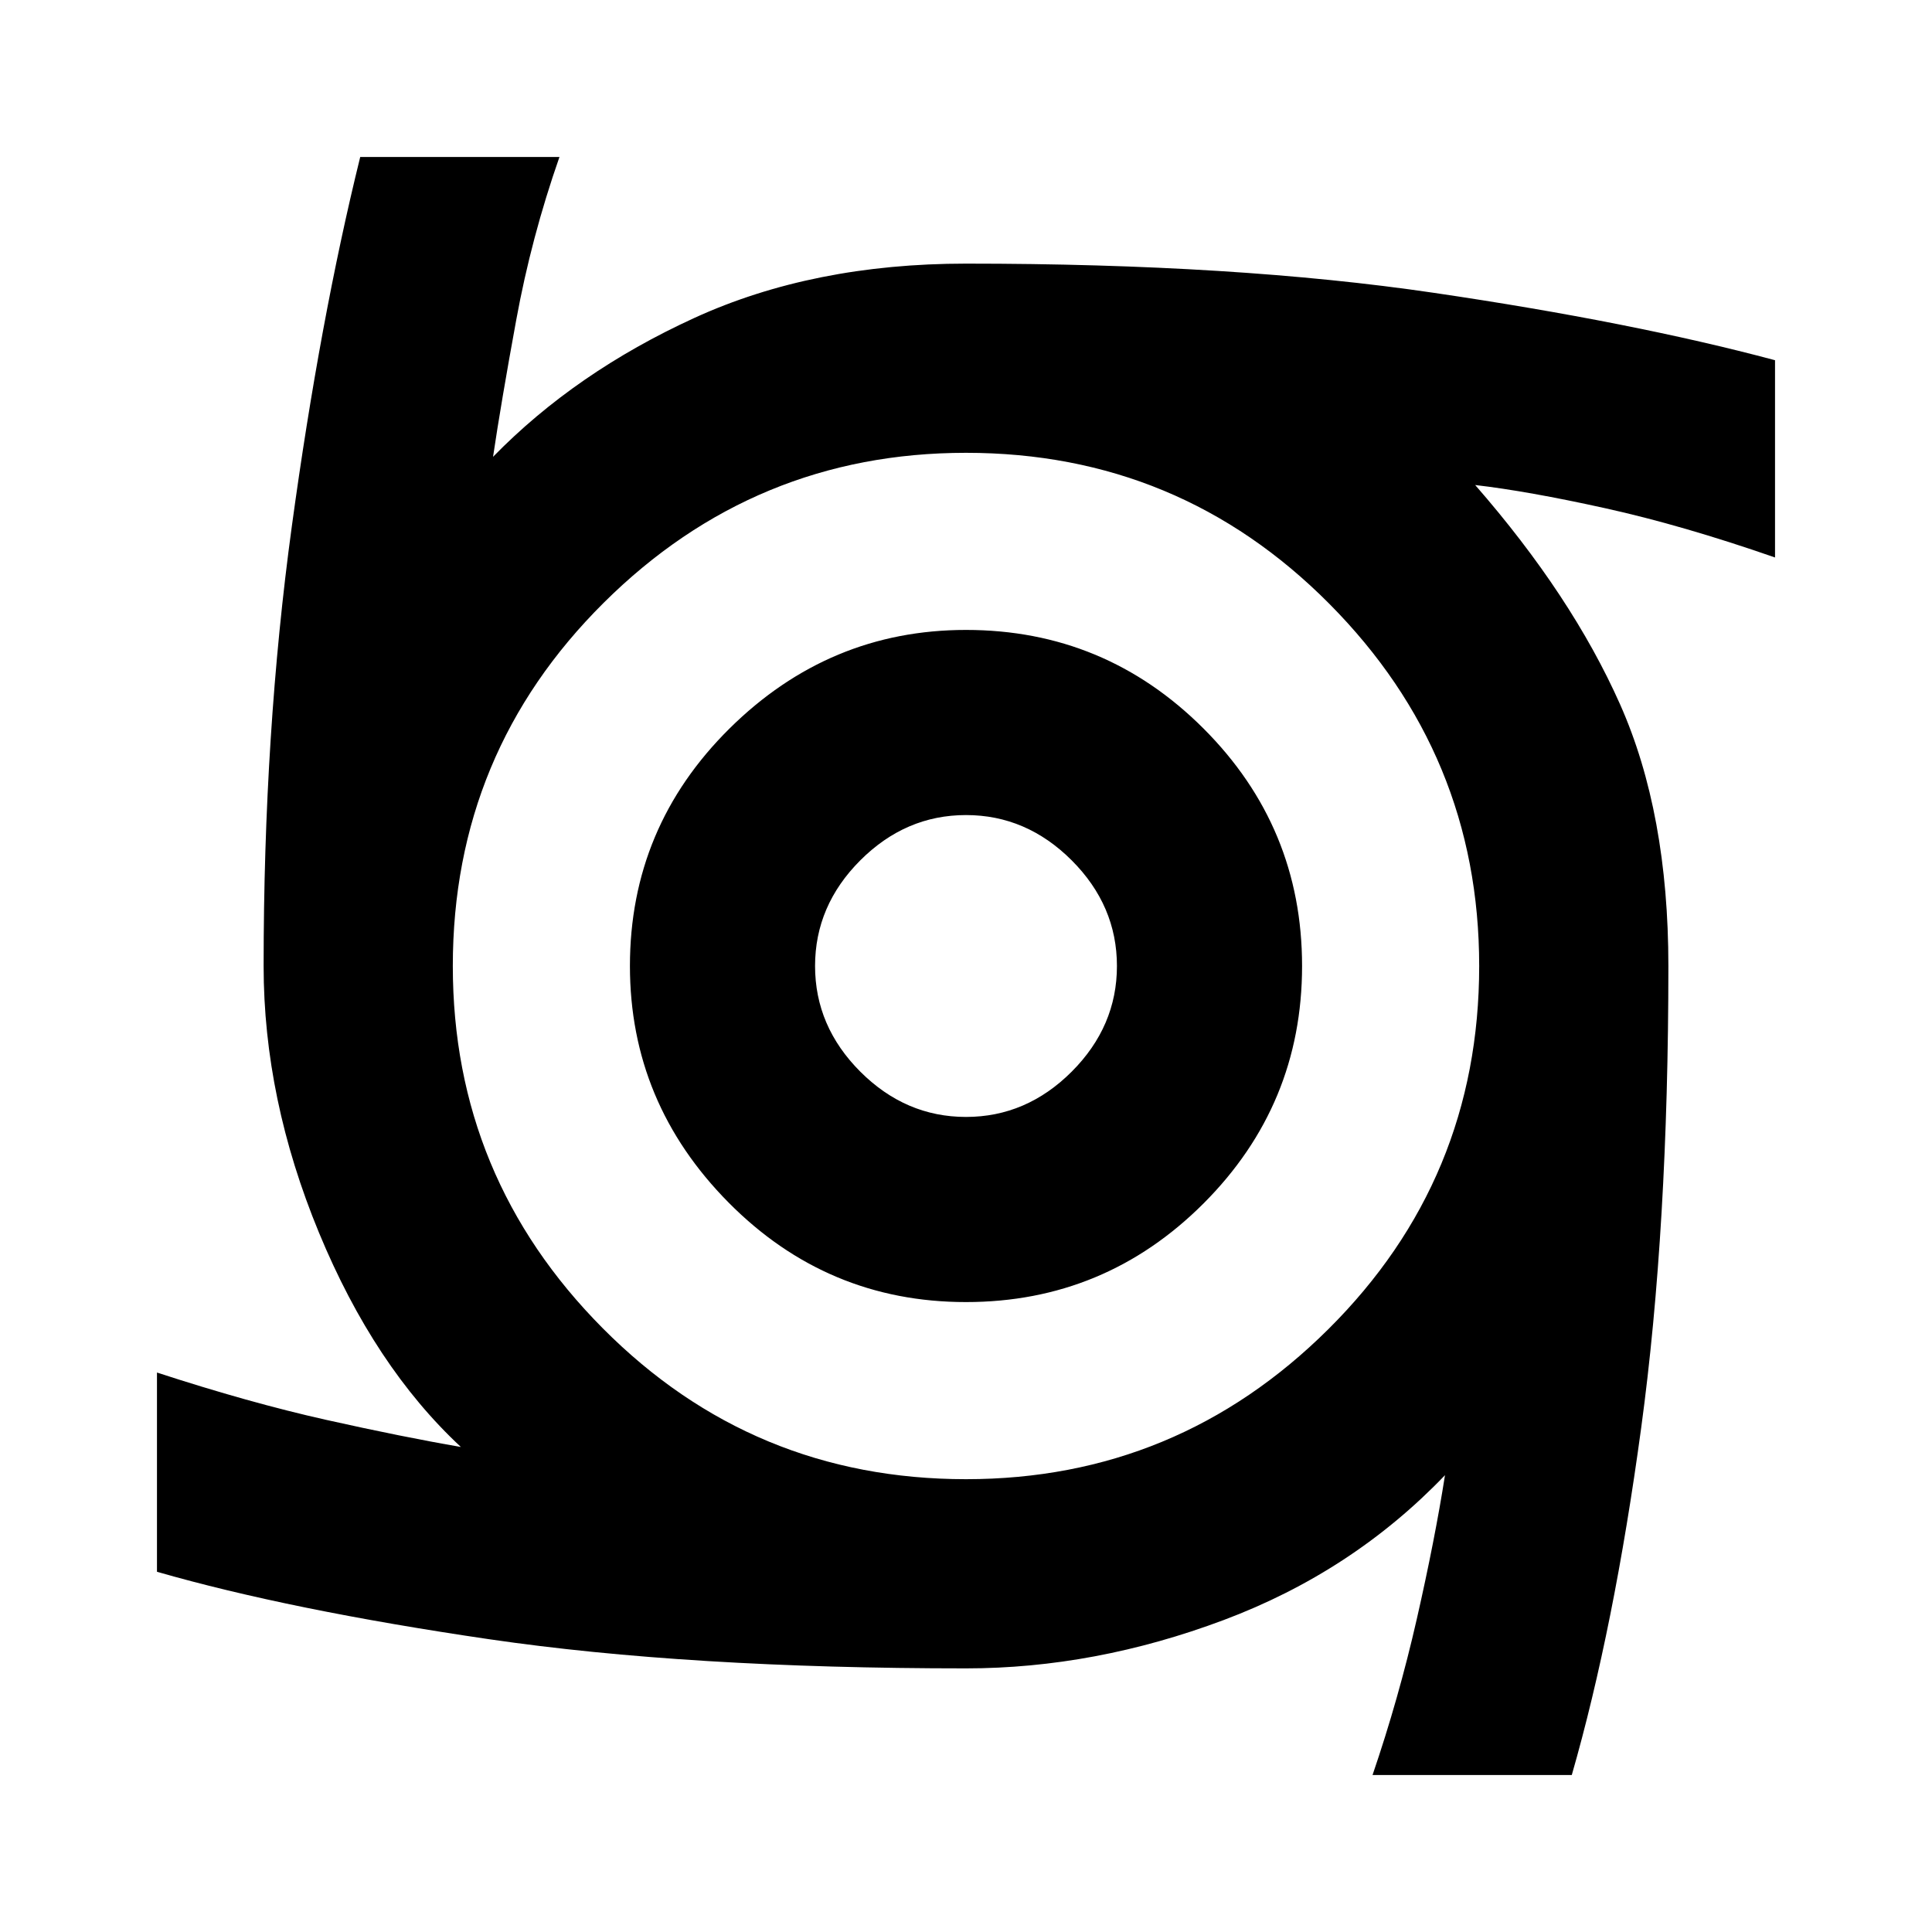 <svg xmlns="http://www.w3.org/2000/svg" height="40" width="40"><path d="M20 26.958q-2.875 0-4.917-2.062-2.041-2.063-2.041-4.896 0-2.875 2.062-4.917 2.063-2.041 4.896-2.041 2.875 0 4.917 2.041 2.041 2.042 2.041 4.917t-2.041 4.917Q22.875 26.958 20 26.958Zm0-3.833q1.25 0 2.188-.937.937-.938.937-2.188 0-1.25-.937-2.188-.938-.937-2.188-.937-1.25 0-2.188.937-.937.938-.937 2.188 0 1.25.937 2.188.938.937 2.188.937Zm8.417 13.625q.541-1.583.916-3.229.375-1.646.584-2.979-1.917 2-4.584 3-2.666 1-5.333 1-5.75 0-9.875-.604Q6 33.333 3.25 32.542v-4.125q1.917.625 3.5.979t2.792.562q-1.792-1.666-2.938-4.437Q5.458 22.75 5.458 20q0-4.833.584-9.104.583-4.271 1.416-7.646h4.125Q11 4.917 10.688 6.625q-.313 1.708-.48 2.833 1.709-1.75 4.167-2.875Q16.833 5.458 20 5.458q5.583 0 9.688.605 4.104.604 7.062 1.395v4.084q-1.917-.667-3.521-1.021-1.604-.354-2.687-.479 2 2.291 3 4.541 1 2.25 1 5.417 0 5.417-.563 9.562-.562 4.146-1.437 7.188ZM20 30.625q4.375 0 7.5-3.104T30.625 20q0-4.375-3.104-7.5T20 9.375q-4.375 0-7.5 3.104T9.375 20q0 4.375 3.104 7.5T20 30.625Z"/></svg>